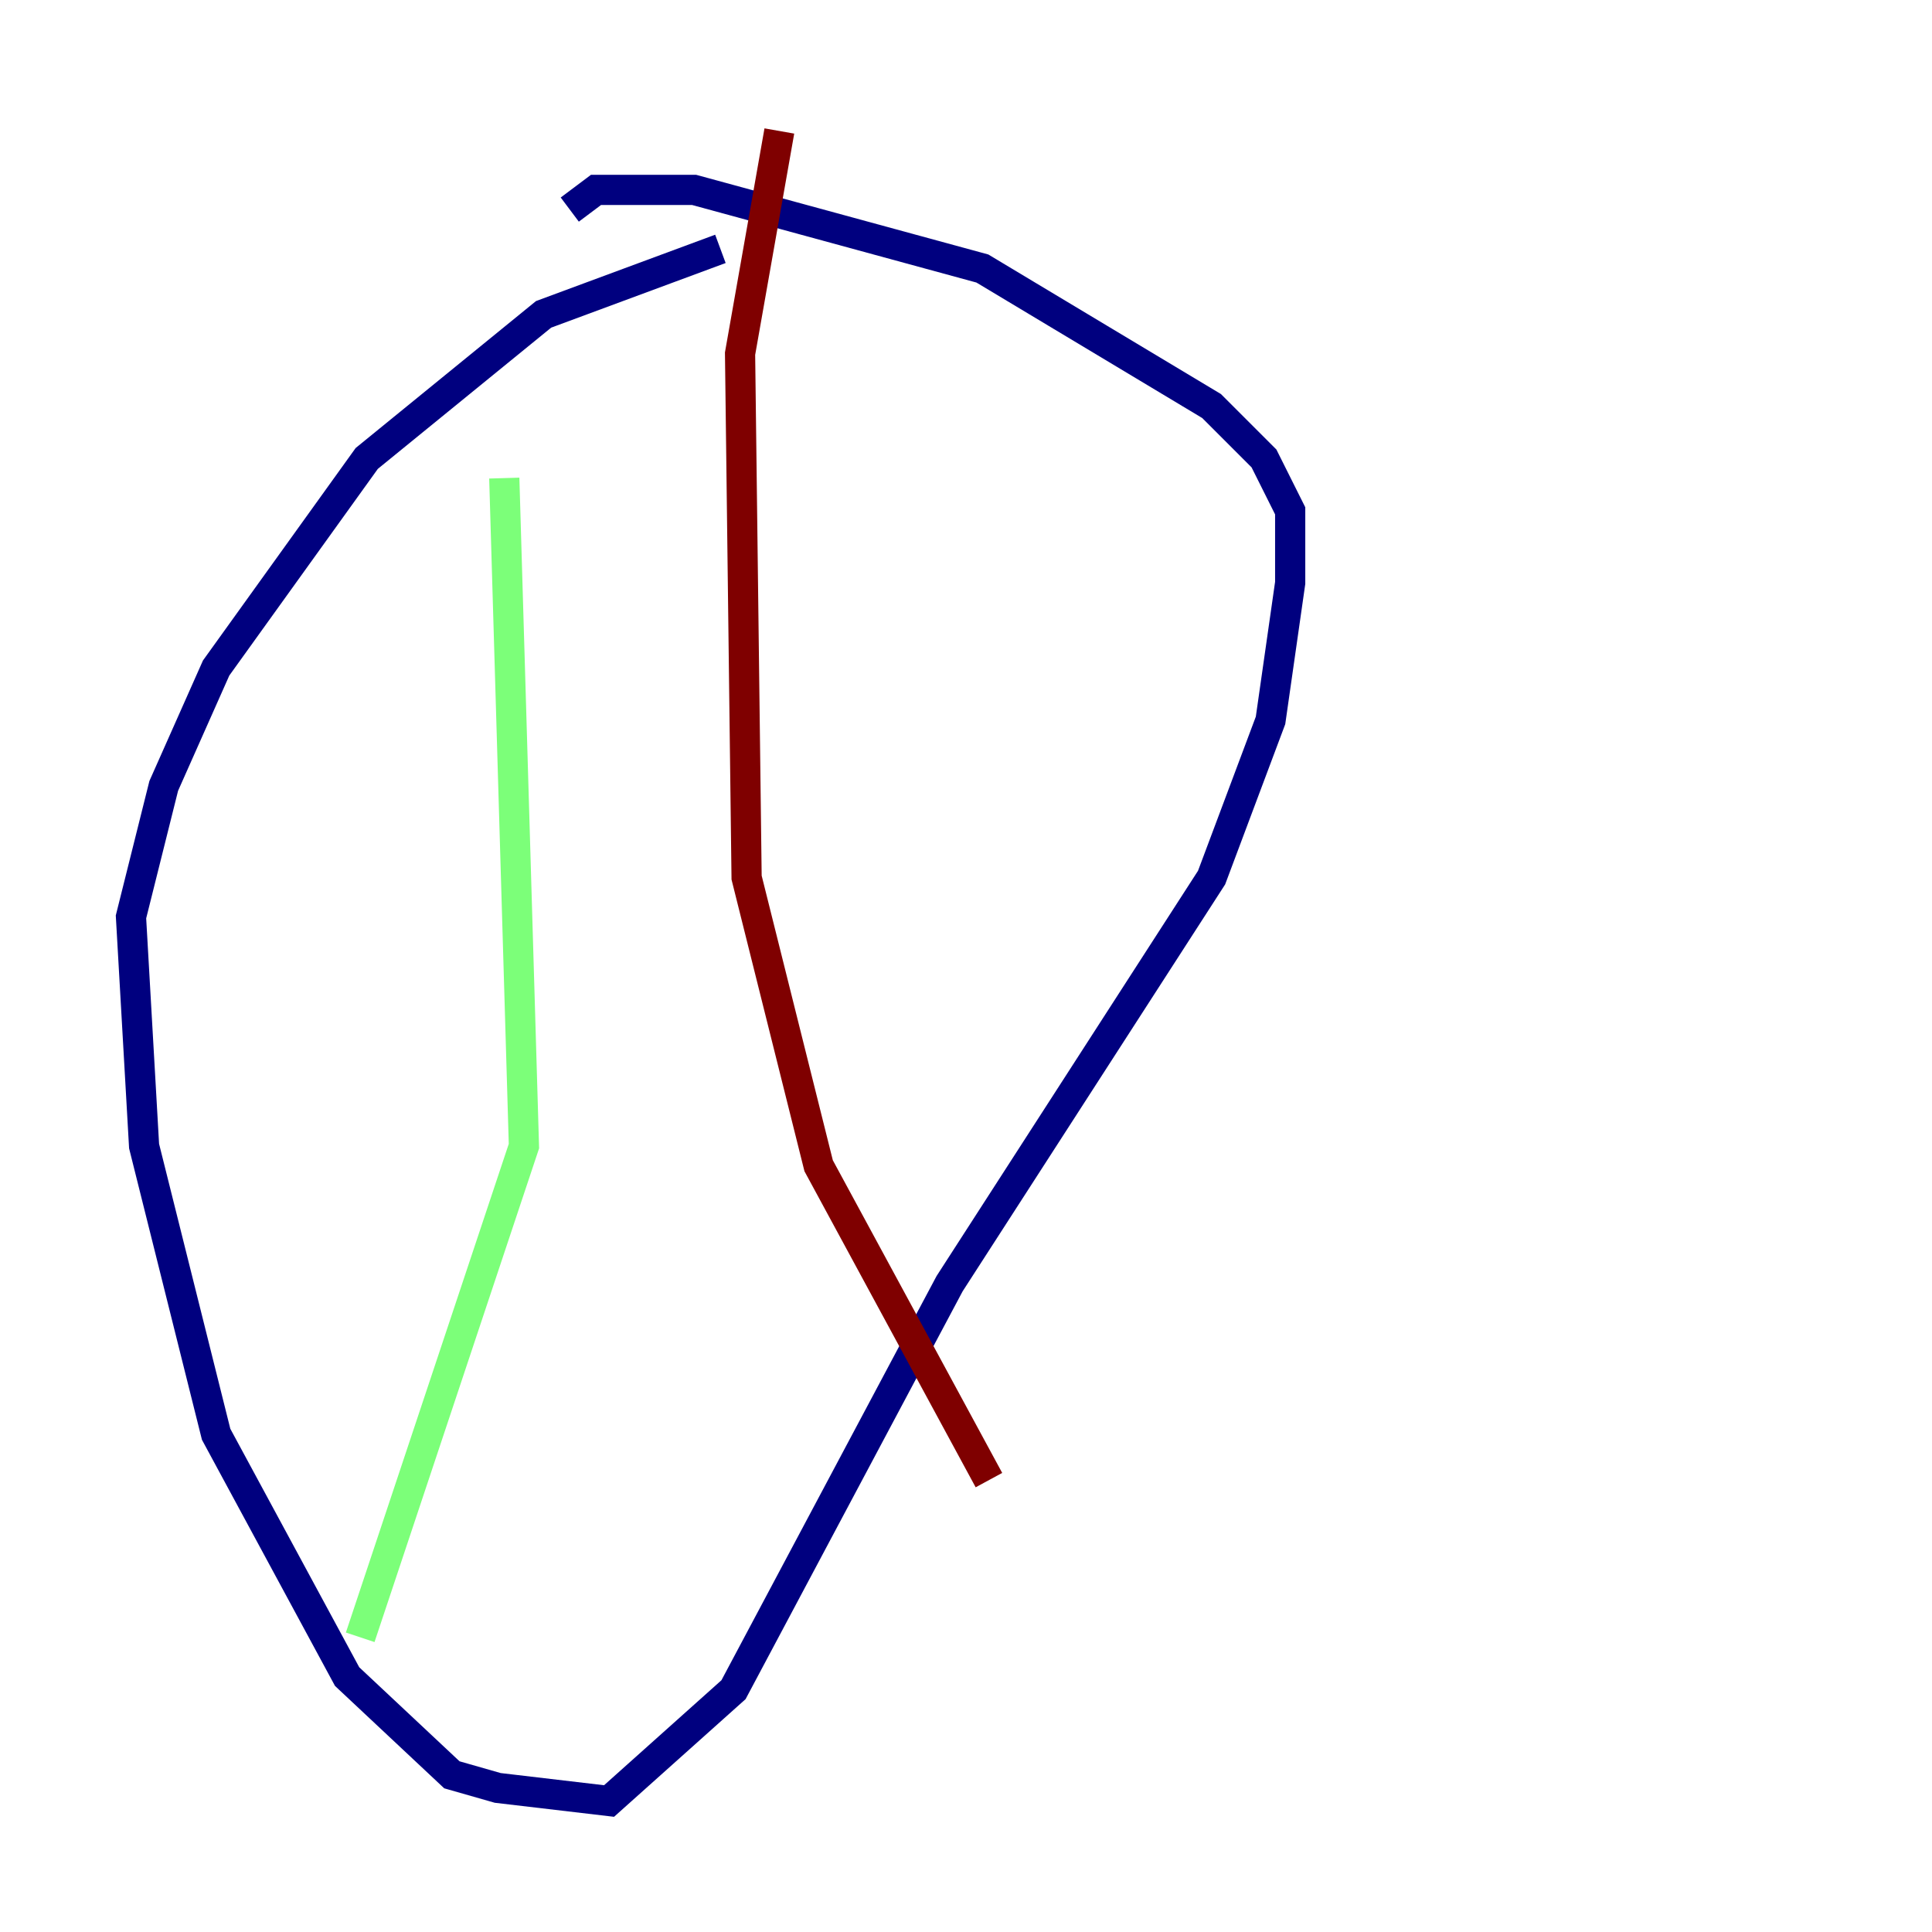 <?xml version="1.0" encoding="utf-8" ?>
<svg baseProfile="tiny" height="128" version="1.2" viewBox="0,0,128,128" width="128" xmlns="http://www.w3.org/2000/svg" xmlns:ev="http://www.w3.org/2001/xml-events" xmlns:xlink="http://www.w3.org/1999/xlink"><defs /><polyline fill="none" points="47.729,16.488 36.014,20.827 24.298,30.373 14.319,44.258 10.848,52.068 8.678,60.746 9.546,75.932 14.319,95.024 22.997,111.078 29.939,117.586 32.976,118.454 40.352,119.322 48.597,111.946 62.915,85.044 80.271,58.142 84.176,47.729 85.478,38.617 85.478,33.844 83.742,30.373 80.271,26.902 65.085,17.79 45.993,12.583 39.485,12.583 37.749,13.885" stroke="#00007f" stroke-width="2" /><polyline fill="none" points="33.41,31.675 34.712,75.932 23.864,108.475" stroke="#7cff79" stroke-width="2" /><polyline fill="none" points="51.634,8.678 49.031,23.43 49.464,58.142 54.237,77.234 65.519,98.061" stroke="#7f0000" stroke-width="2" /></svg>